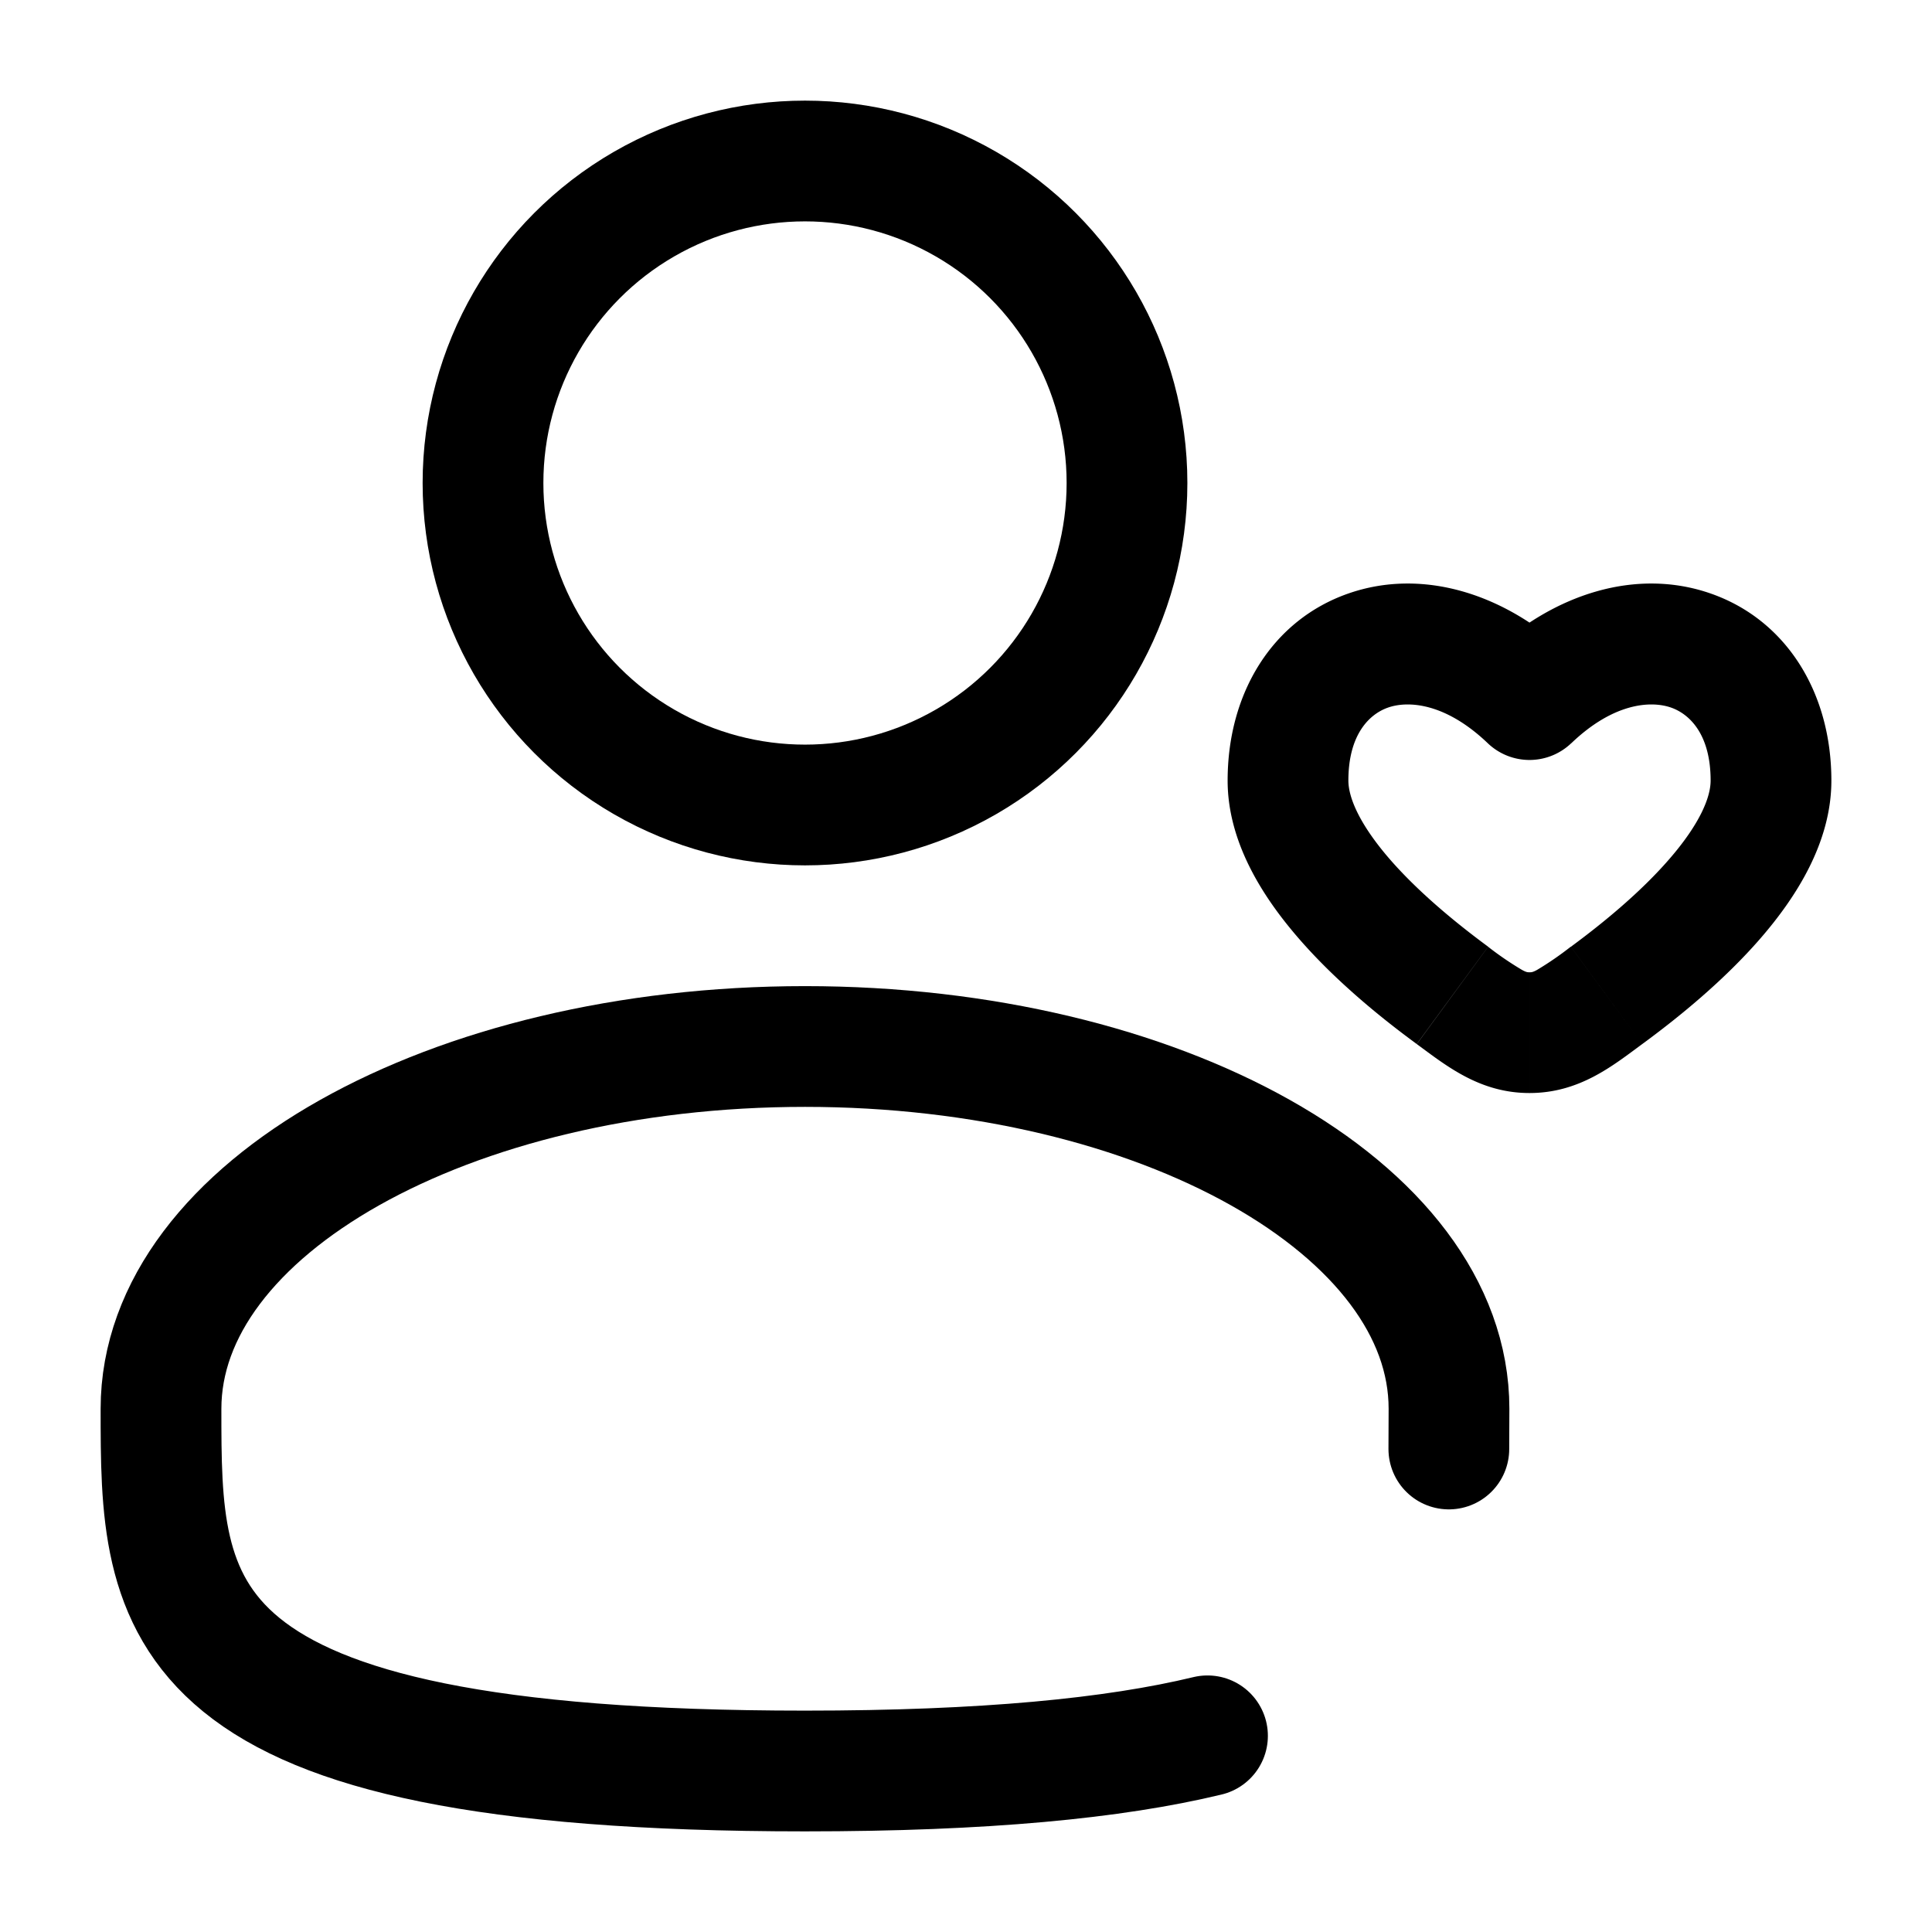 <svg xmlns="http://www.w3.org/2000/svg" width="3em" height="3em" viewBox="0 0 24 24"><g fill="none"><circle cx="10" cy="6" r="4" stroke="currentColor" stroke-width="1.5"/><path fill="currentColor" d="m18.043 12.366l.444-.605zM19 8.69l-.519.542a.75.75 0 0 0 1.038 0zm.957 3.675l-.444-.605zm-.957.462v.75zm-.514-1.067c-.417-.307-.878-.69-1.227-1.093c-.368-.426-.509-.757-.509-.971h-1.5c0 .77.441 1.45.875 1.952c.453.525 1.014.984 1.474 1.321zM16.75 9.697c0-.576.263-.827.492-.907c.25-.088.714-.06 1.24.443l1.037-1.083c-.825-.79-1.861-1.096-2.773-.776c-.933.327-1.496 1.226-1.496 2.323zm3.65 3.273c.46-.337 1.022-.796 1.475-1.32c.434-.502.875-1.183.875-1.953h-1.5c0 .214-.141.545-.51.971c-.348.403-.809.786-1.226 1.093zm2.35-3.273c0-1.097-.562-1.996-1.496-2.323c-.912-.32-1.948-.014-2.773.776l1.038 1.083c.525-.503.989-.531 1.24-.443c.228.08.491.33.491.907zM17.6 12.97c.368.27.782.608 1.4.608v-1.5c-.024 0-.04 0-.094-.03a4 4 0 0 1-.42-.287zm1.913-1.21a4 4 0 0 1-.42.289c-.053.029-.069.029-.093.029v1.5c.618 0 1.032-.337 1.4-.608z"/><path stroke="currentColor" stroke-linecap="round" stroke-width="1.5" d="M17.998 18q.002-.246.002-.5c0-2.485-3.582-4.5-8-4.5s-8 2.015-8 4.5S2 22 10 22c2.231 0 3.84-.157 5-.437"/></g></svg>